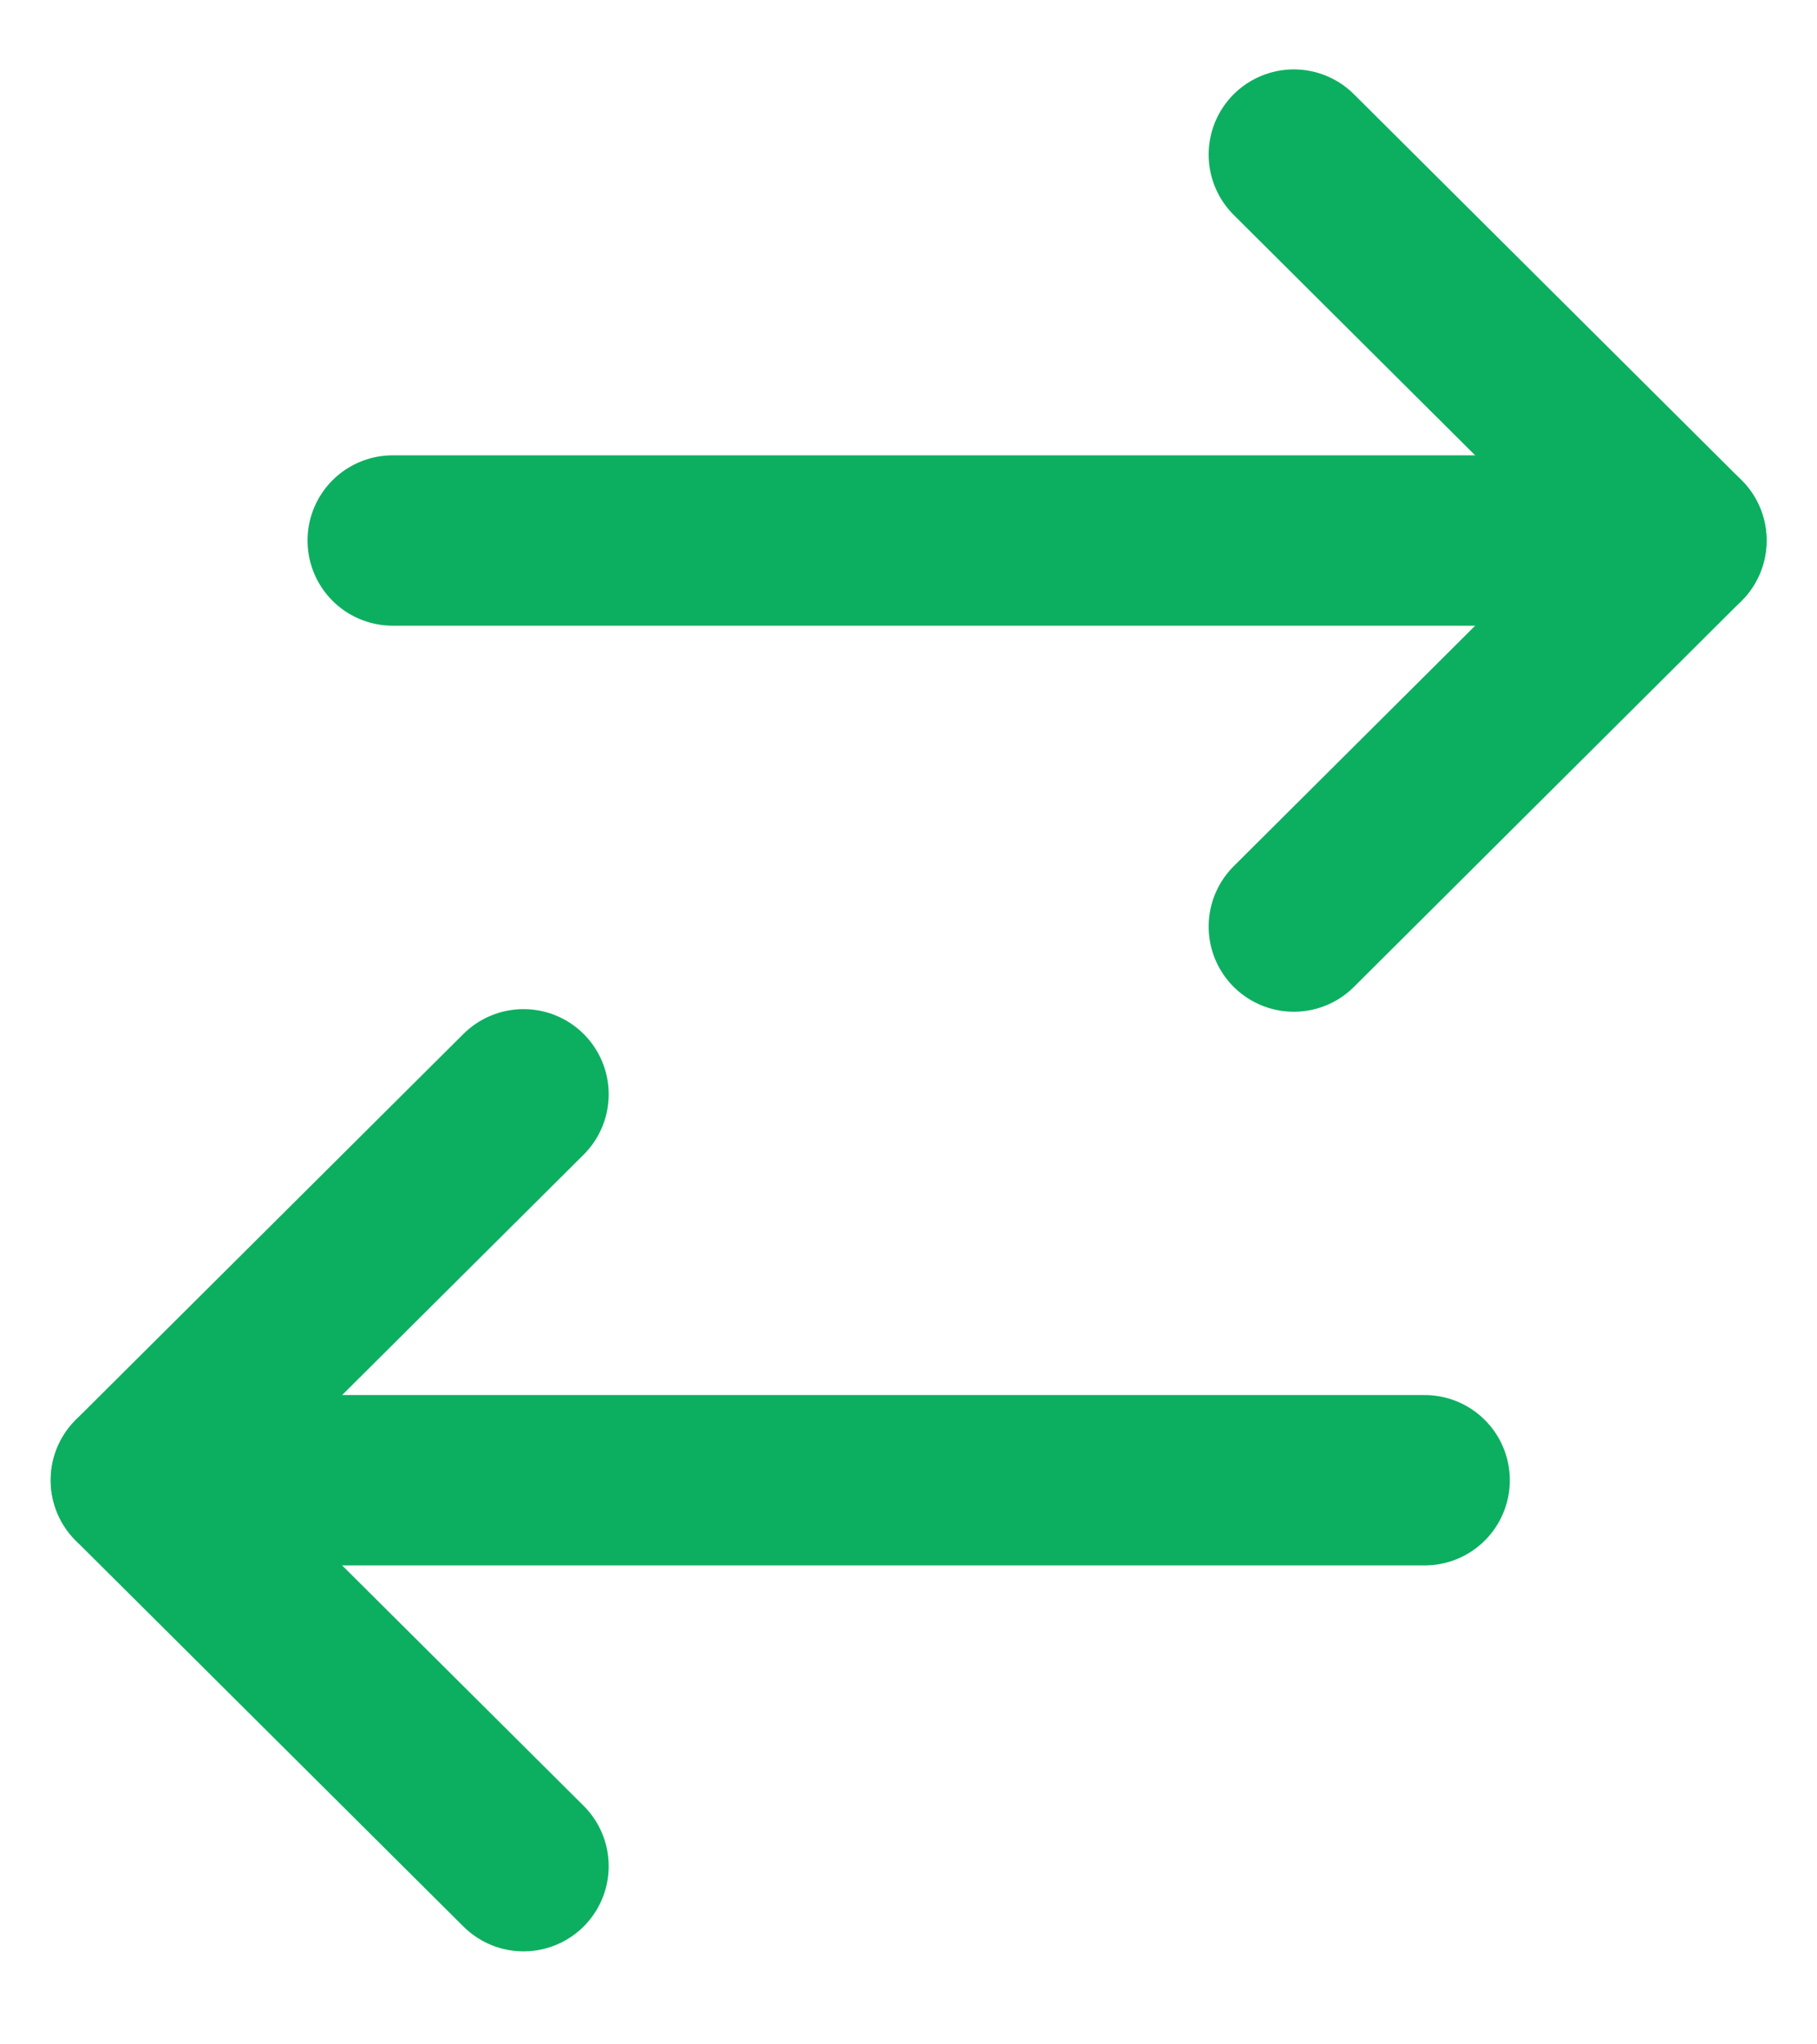 <svg width="16" height="18" viewBox="0 0 16 18" fill="none" xmlns="http://www.w3.org/2000/svg">
<path d="M1.197 13.033L12.545 13.033" stroke="#0CAF60" stroke-width="1.5" stroke-linecap="round" stroke-linejoin="round"/>
<path d="M4.61 16.431L1.196 13.033L4.61 9.635" stroke="#0CAF60" stroke-width="1.5" stroke-linecap="round" stroke-linejoin="round"/>
<path d="M14.806 4.759L3.458 4.759" stroke="#0CAF60" stroke-width="1.5" stroke-linecap="round" stroke-linejoin="round"/>
<path d="M11.393 1.361L14.806 4.759L11.393 8.158" stroke="#0CAF60" stroke-width="1.5" stroke-linecap="round" stroke-linejoin="round"/>
</svg>
